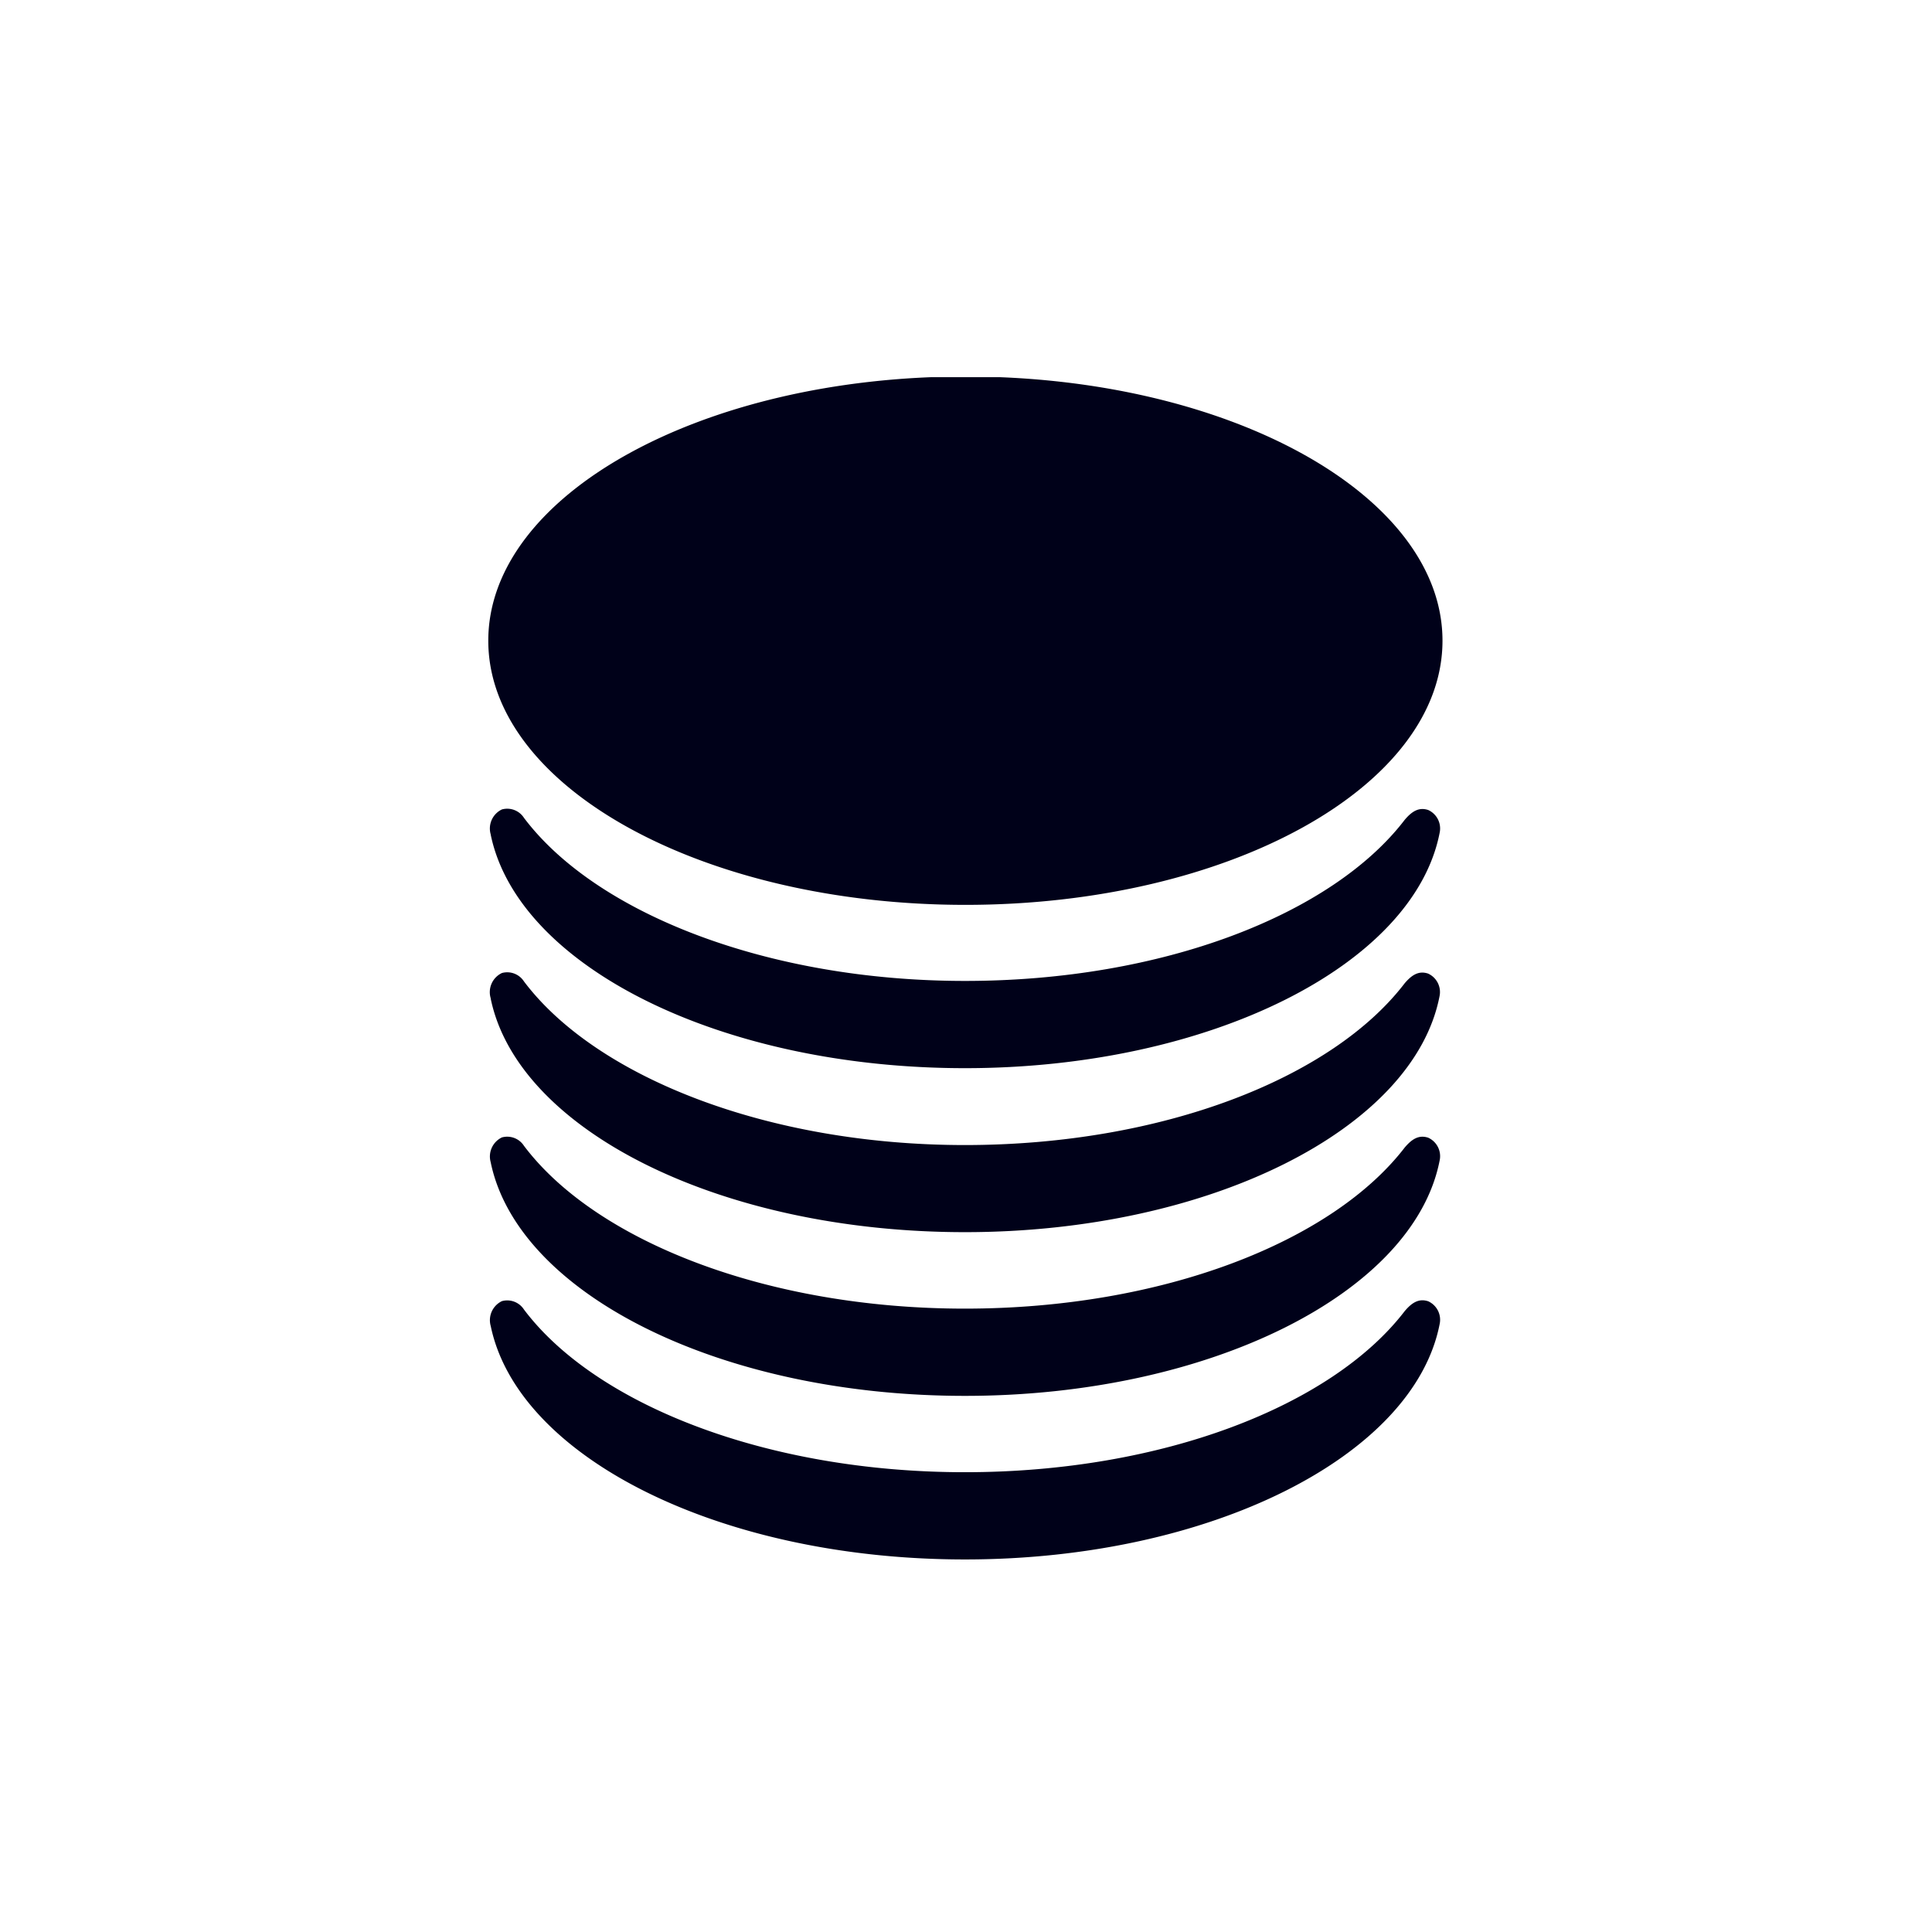 <svg id="finance" xmlns="http://www.w3.org/2000/svg" viewBox="0 0 141.73 141.73">
  <defs>
    <style>
      .cls-1 { fill: none; } .cls-2 { clip-path: url(#clip-path); } .cls-3 { fill: #000119; }
    </style>
    <clipPath id="clip-path">
      <path class="cls-1" d="M35.74 27.67h70.08v86.74H35.74z"/>
    </clipPath>
  </defs>
  <title>
    finance
  </title>
  <path class="cls-2 cls-3" d="M36 97.28c2 9.64 16.83 17.12 34.79 17.12s32.92-7.56 34.82-17.26a1.49 1.49 0 0 0-.84-1.68c-.7-.23-1.21.12-1.72.72C97.72 103.13 85.28 108 70.78 108s-27.06-4.93-32.34-11.93a1.46 1.46 0 0 0-1.62-.62 1.55 1.55 0 0 0-.82 1.83m0-12c2 9.64 16.83 17.12 34.79 17.12s32.92-7.56 34.82-17.26a1.49 1.49 0 0 0-.84-1.68c-.7-.23-1.21.12-1.72.72C97.72 91.11 85.28 96 70.78 96s-27.06-4.94-32.34-11.94a1.46 1.46 0 0 0-1.62-.62 1.55 1.55 0 0 0-.82 1.83m0-12c2 9.64 16.83 17.12 34.79 17.12s32.91-7.58 34.81-17.29a1.49 1.49 0 0 0-.84-1.68c-.7-.23-1.21.12-1.72.72C97.72 79.09 85.28 84 70.78 84s-27.06-5-32.34-12a1.46 1.46 0 0 0-1.62-.62 1.55 1.55 0 0 0-.82 1.86m0-12c2 9.64 16.83 17.12 34.79 17.12s32.92-7.56 34.82-17.26a1.49 1.49 0 0 0-.84-1.68c-.7-.23-1.21.12-1.72.72-5.32 6.95-17.76 11.82-32.26 11.82S43.72 67 38.44 60a1.46 1.46 0 0 0-1.62-.62 1.55 1.55 0 0 0-.82 1.84M105.82 47c0-10.7-15.69-19.38-35-19.38s-35 8.68-35 19.38 15.69 19.38 35 19.38 35-8.68 35-19.38"/>
</svg>

